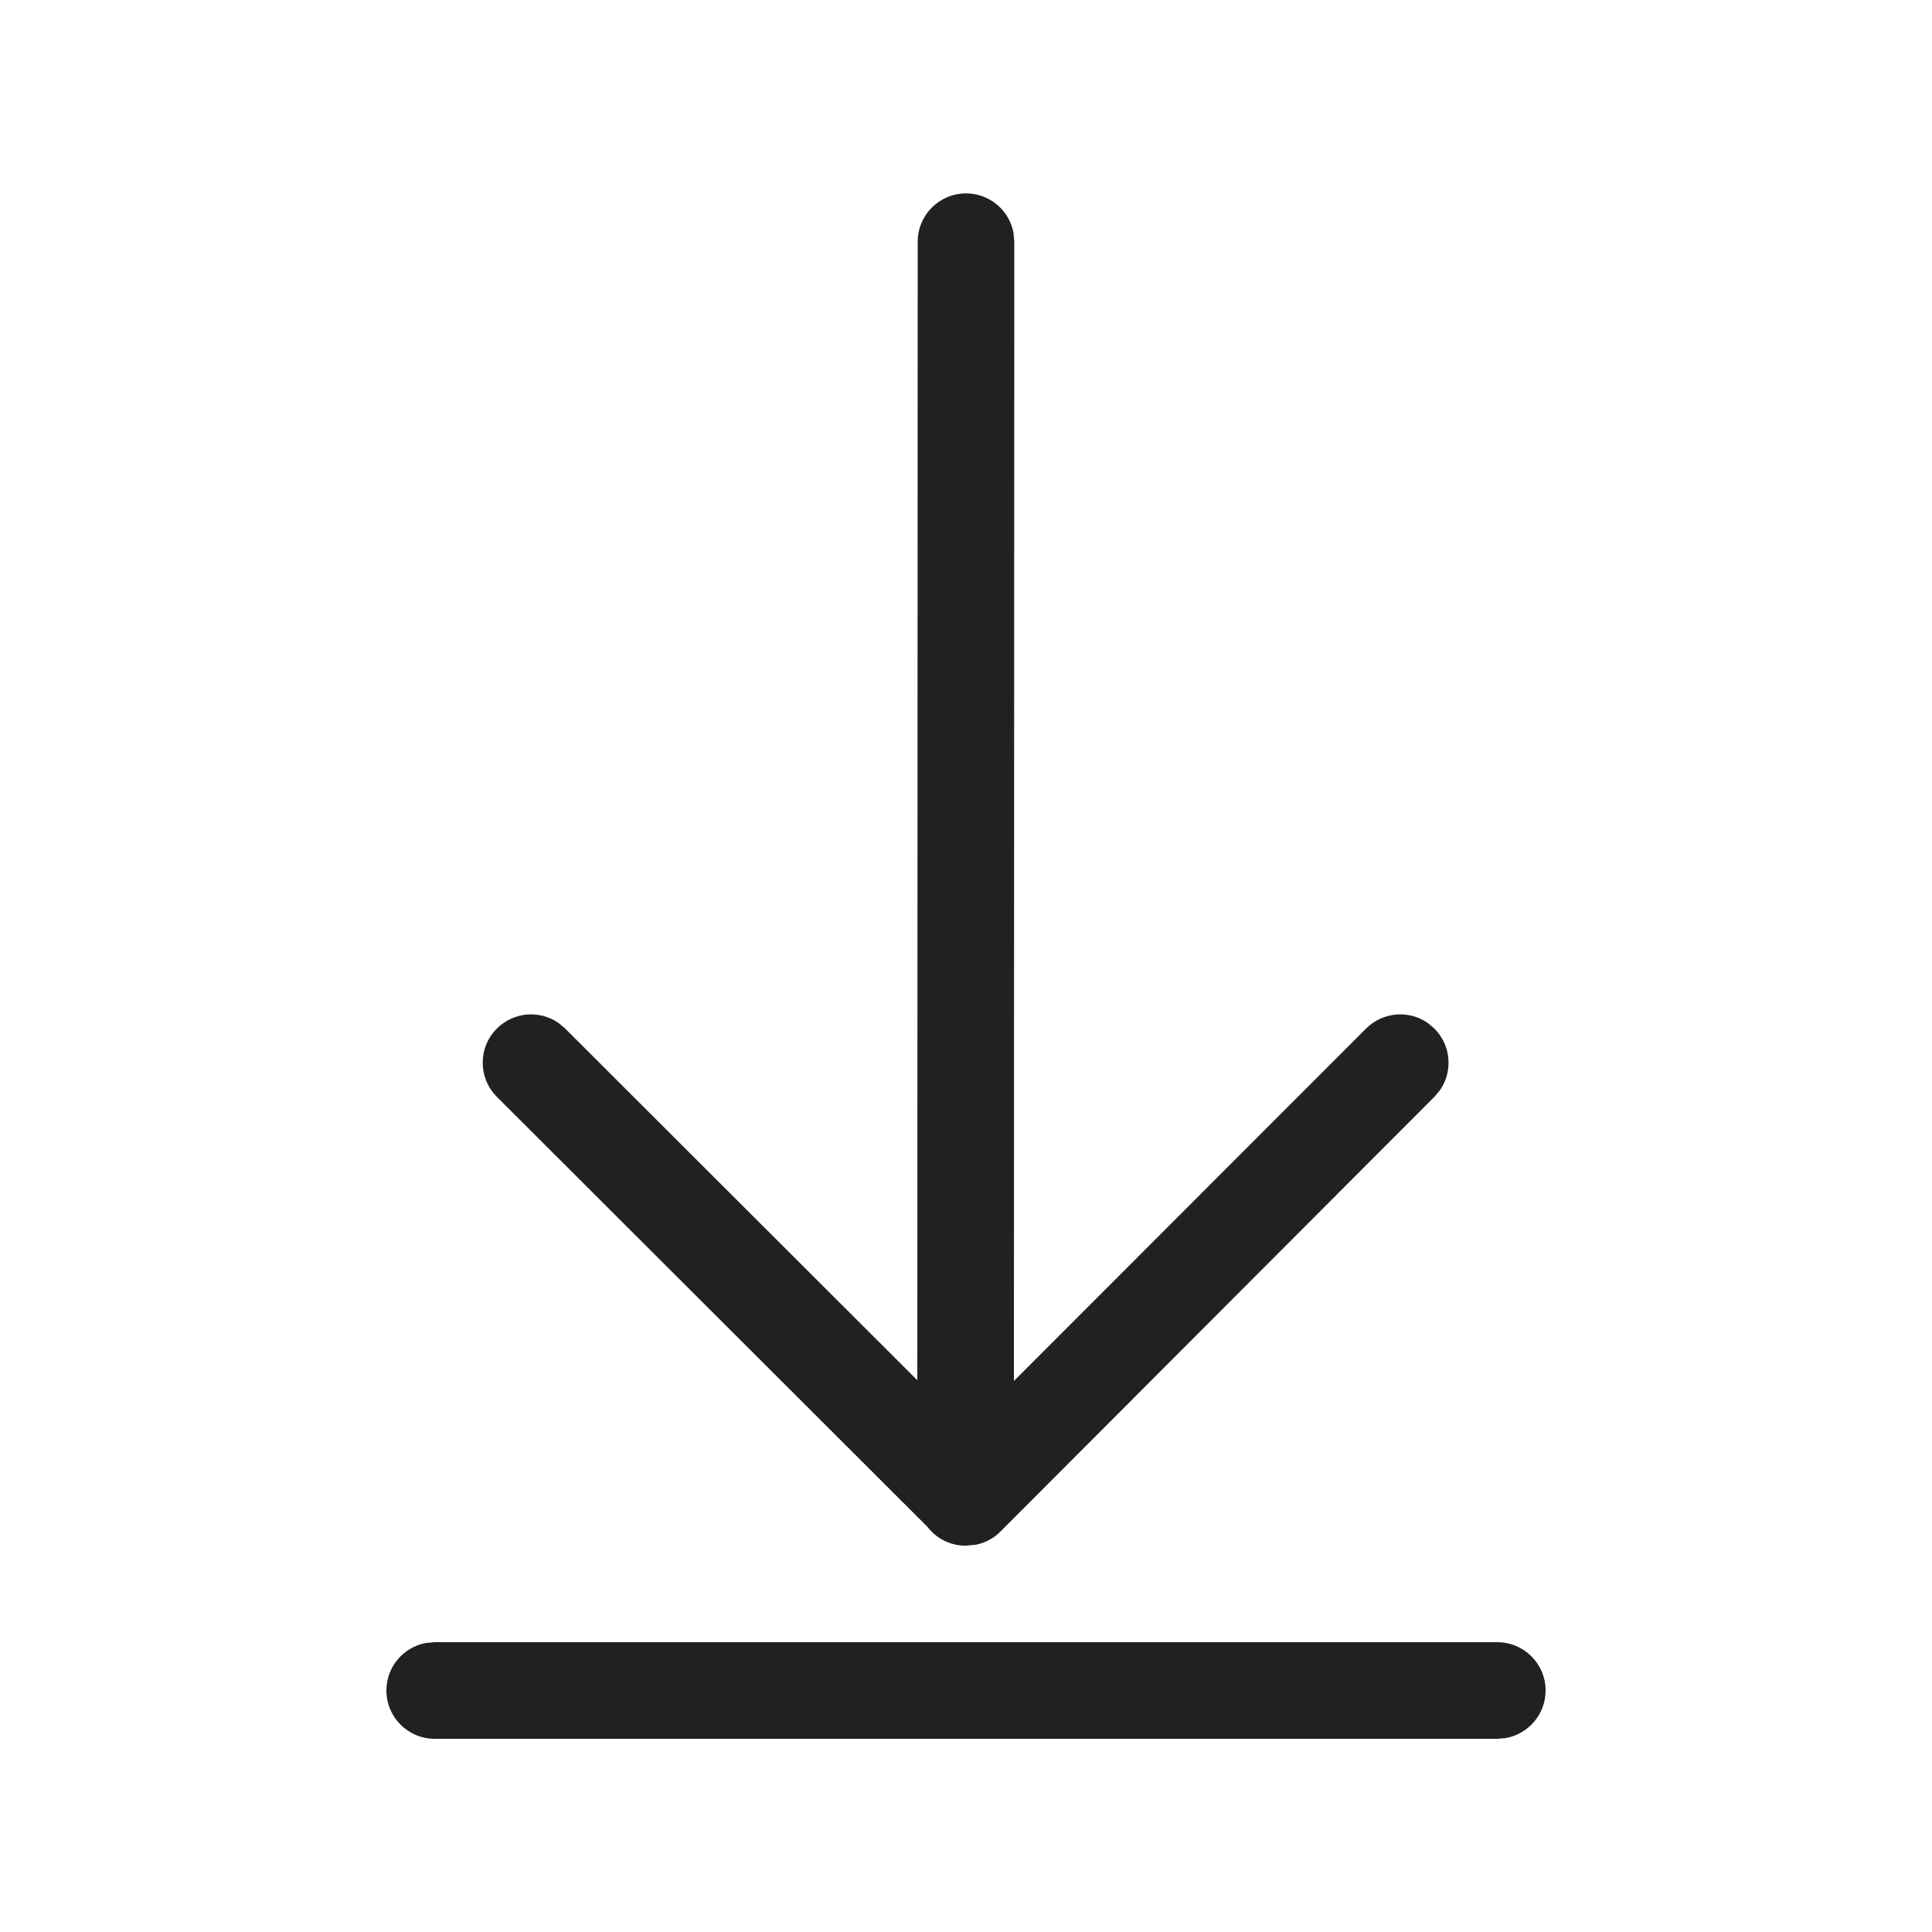 <svg width="20" height="20" viewBox="0 0 20 20" fill="none" xmlns="http://www.w3.org/2000/svg">
    <path d="M15.5 17C15.776 17 16 17.224 16 17.5C16 17.745 15.823 17.949 15.59 17.992L15.5 18H4.5C4.224 18 4 17.776 4 17.5C4 17.254 4.177 17.05 4.41 17.008L4.5 17H15.5ZM10 2.002C10.246 2.002 10.45 2.179 10.492 2.412L10.5 2.502L10.496 14.296L14.141 10.648C14.315 10.474 14.584 10.454 14.779 10.589L14.848 10.647C15.022 10.82 15.042 11.09 14.907 11.285L14.849 11.354L10.357 15.854C10.285 15.927 10.196 15.972 10.102 15.991L9.996 16.001C9.835 16.001 9.692 15.925 9.601 15.806L5.144 11.355C4.948 11.159 4.948 10.843 5.143 10.648C5.317 10.474 5.586 10.454 5.781 10.589L5.85 10.647L9.496 14.288L9.5 2.502C9.5 2.226 9.724 2.002 10 2.002Z" fill="#212121"/>
</svg>
